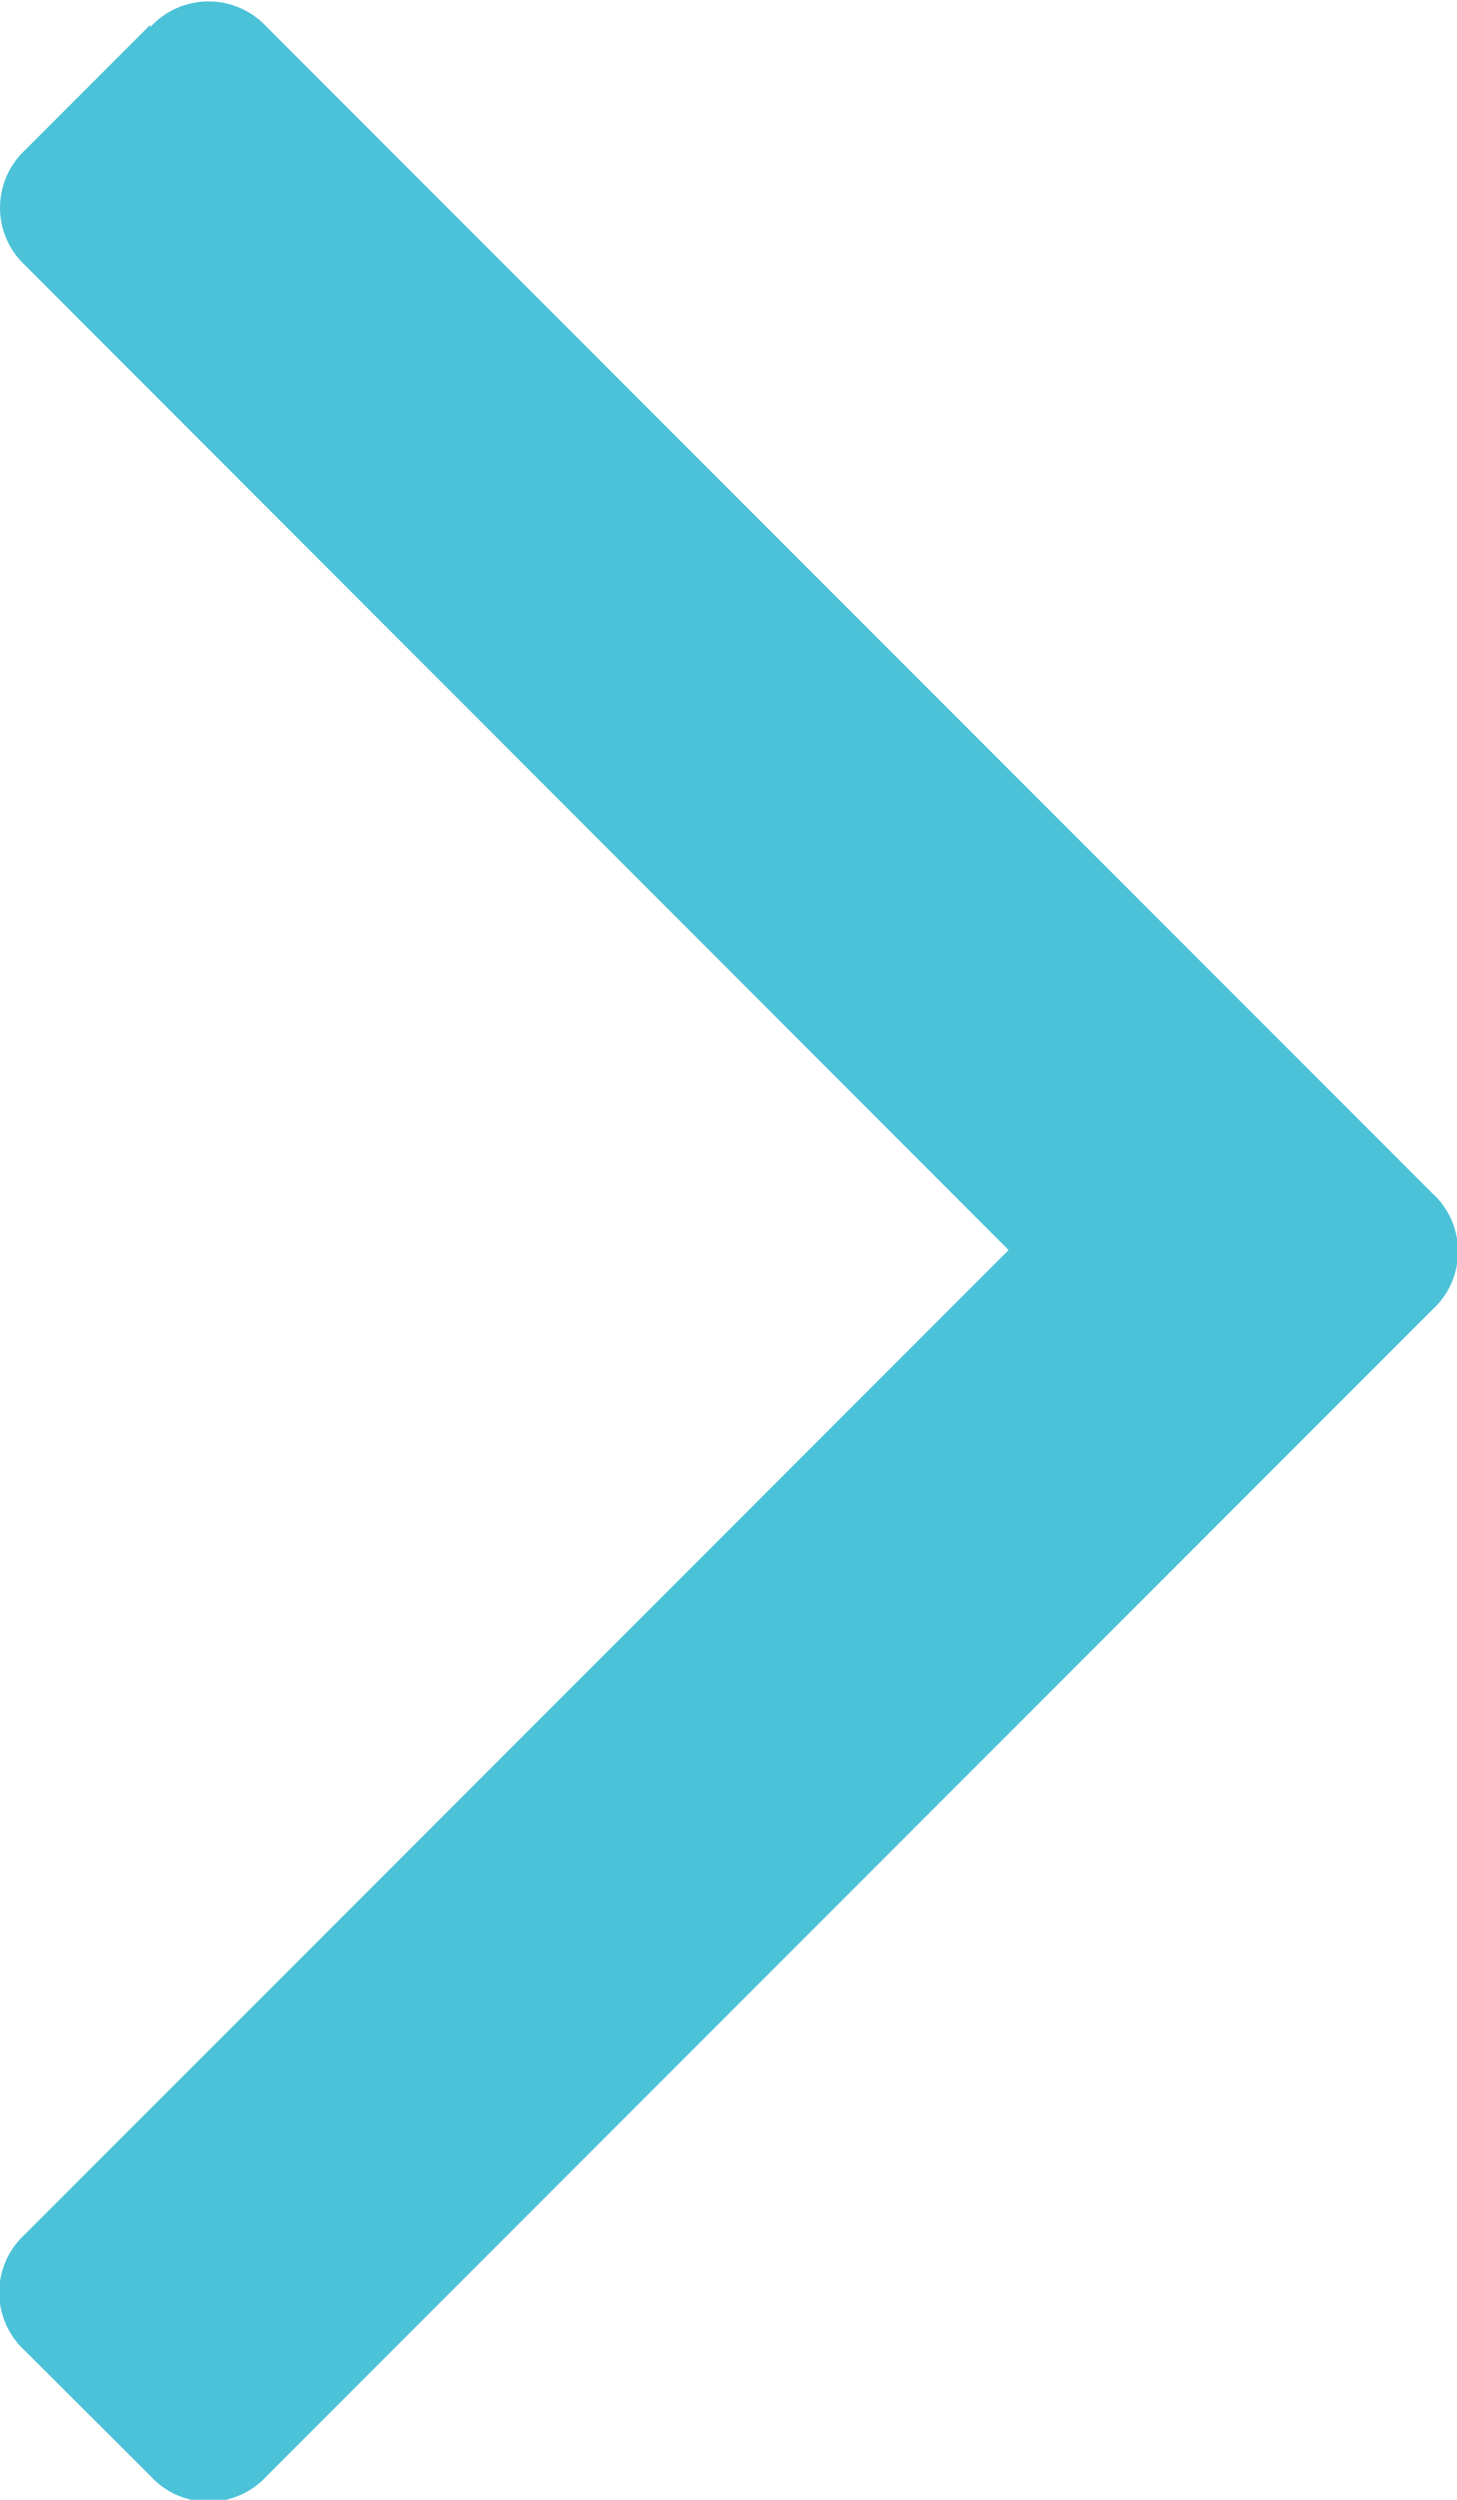 <svg xmlns="http://www.w3.org/2000/svg" viewBox="0 0 50.01 85.75"><g data-name="Layer 2"><path d="M5.15.86L.86 5.15a2.7 2.7 0 000 3.95l33.76 33.78L.86 76.64a2.7 2.7 0 000 4l4.3 4.29a2.7 2.7 0 004 0l40-40a2.7 2.7 0 000-4l-40-40a2.71 2.71 0 00-4 0zm0 0" fill="#4bc2d8" data-name="Layer 1"/></g></svg>